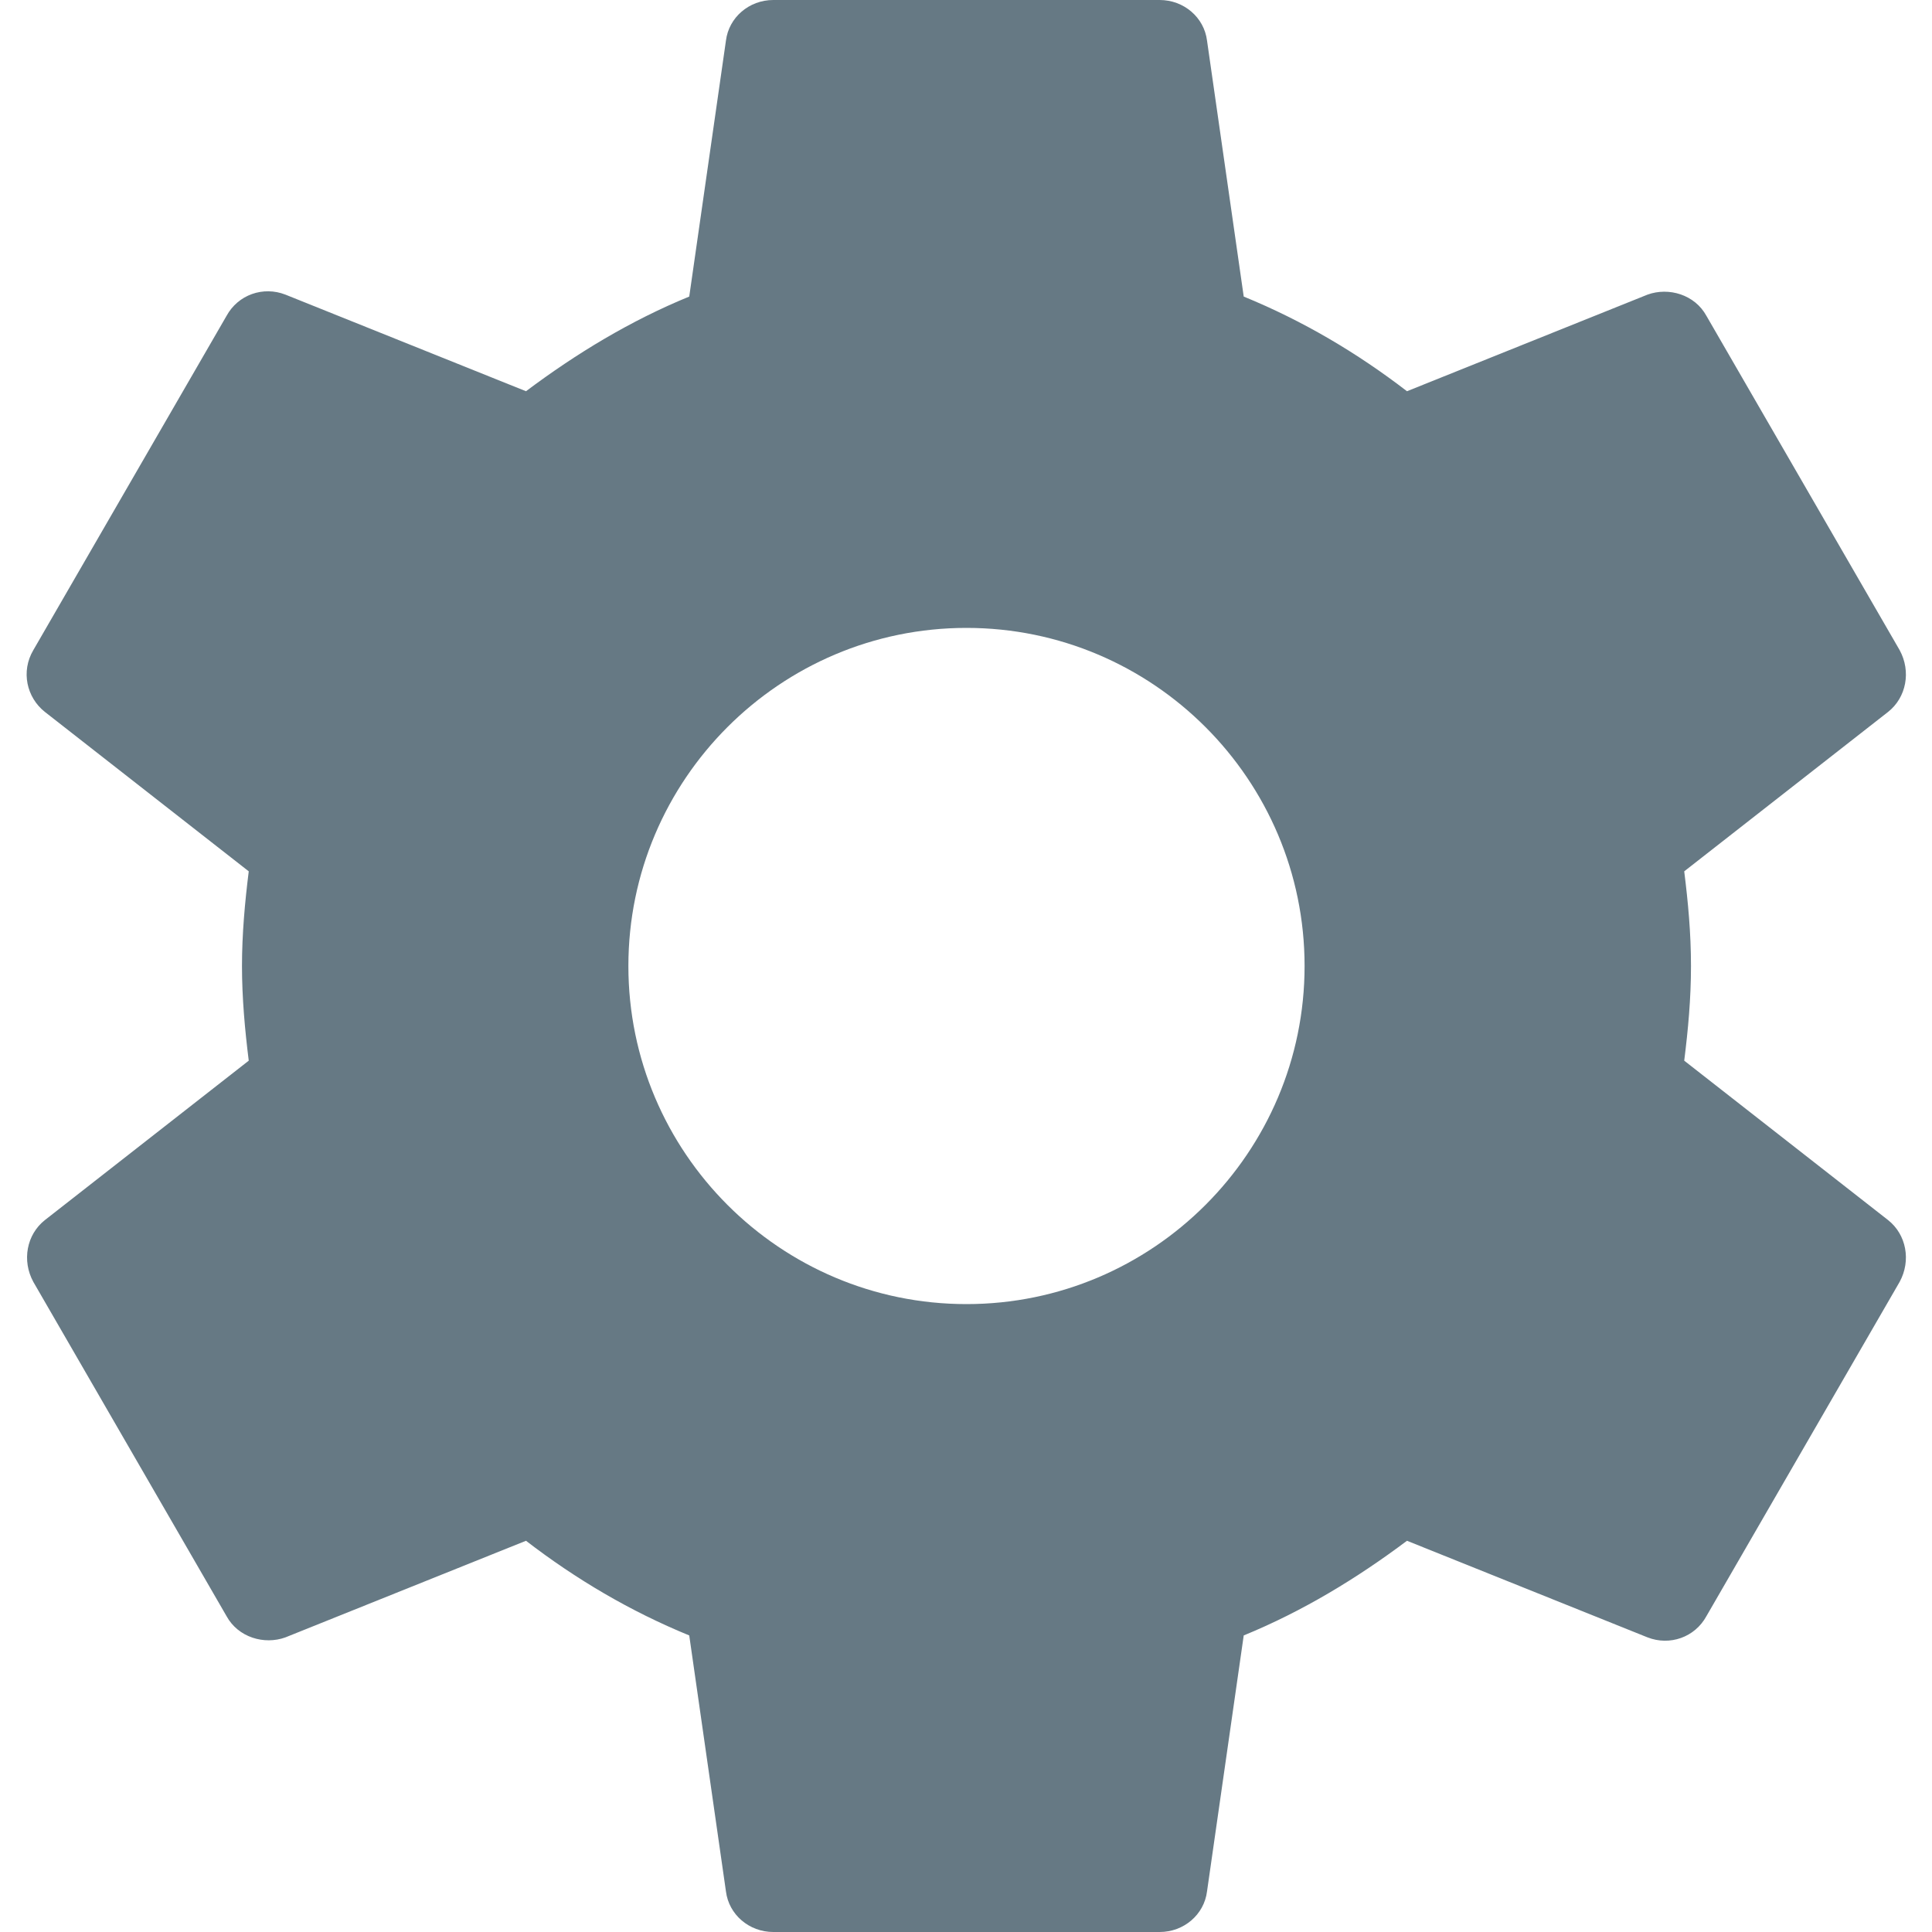 <svg width="12" height="12" viewBox="0 0 12 12" fill="none" xmlns="http://www.w3.org/2000/svg">
<g clip-path="url(#clip0_3_2583)">
<path d="M10.461 6.588C10.485 6.396 10.503 6.204 10.503 6C10.503 5.796 10.485 5.604 10.461 5.412L11.727 4.422C11.841 4.332 11.871 4.17 11.799 4.038L10.599 1.962C10.527 1.83 10.365 1.782 10.233 1.83L8.739 2.43C8.427 2.19 8.091 1.992 7.725 1.842L7.497 0.252C7.479 0.108 7.353 0 7.203 0H4.803C4.653 0 4.527 0.108 4.509 0.252L4.281 1.842C3.915 1.992 3.579 2.196 3.267 2.43L1.773 1.83C1.635 1.776 1.479 1.83 1.407 1.962L0.207 4.038C0.129 4.17 0.165 4.332 0.279 4.422L1.545 5.412C1.521 5.604 1.503 5.802 1.503 6C1.503 6.198 1.521 6.396 1.545 6.588L0.279 7.578C0.165 7.668 0.135 7.83 0.207 7.962L1.407 10.038C1.479 10.17 1.641 10.218 1.773 10.17L3.267 9.57C3.579 9.81 3.915 10.008 4.281 10.158L4.509 11.748C4.527 11.892 4.653 12 4.803 12H7.203C7.353 12 7.479 11.892 7.497 11.748L7.725 10.158C8.091 10.008 8.427 9.804 8.739 9.57L10.233 10.17C10.371 10.224 10.527 10.17 10.599 10.038L11.799 7.962C11.871 7.83 11.841 7.668 11.727 7.578L10.461 6.588ZM6.003 8.1C4.845 8.1 3.903 7.158 3.903 6C3.903 4.842 4.845 3.9 6.003 3.9C7.161 3.9 8.103 4.842 8.103 6C8.103 7.158 7.161 8.1 6.003 8.1Z" fill="#002033" fill-opacity="0.6"/>
</g>
<defs>
<clipPath id="clip0_3_2583">
<rect width="12" height="12" fill="white"/>
</clipPath>
</defs>
</svg>
